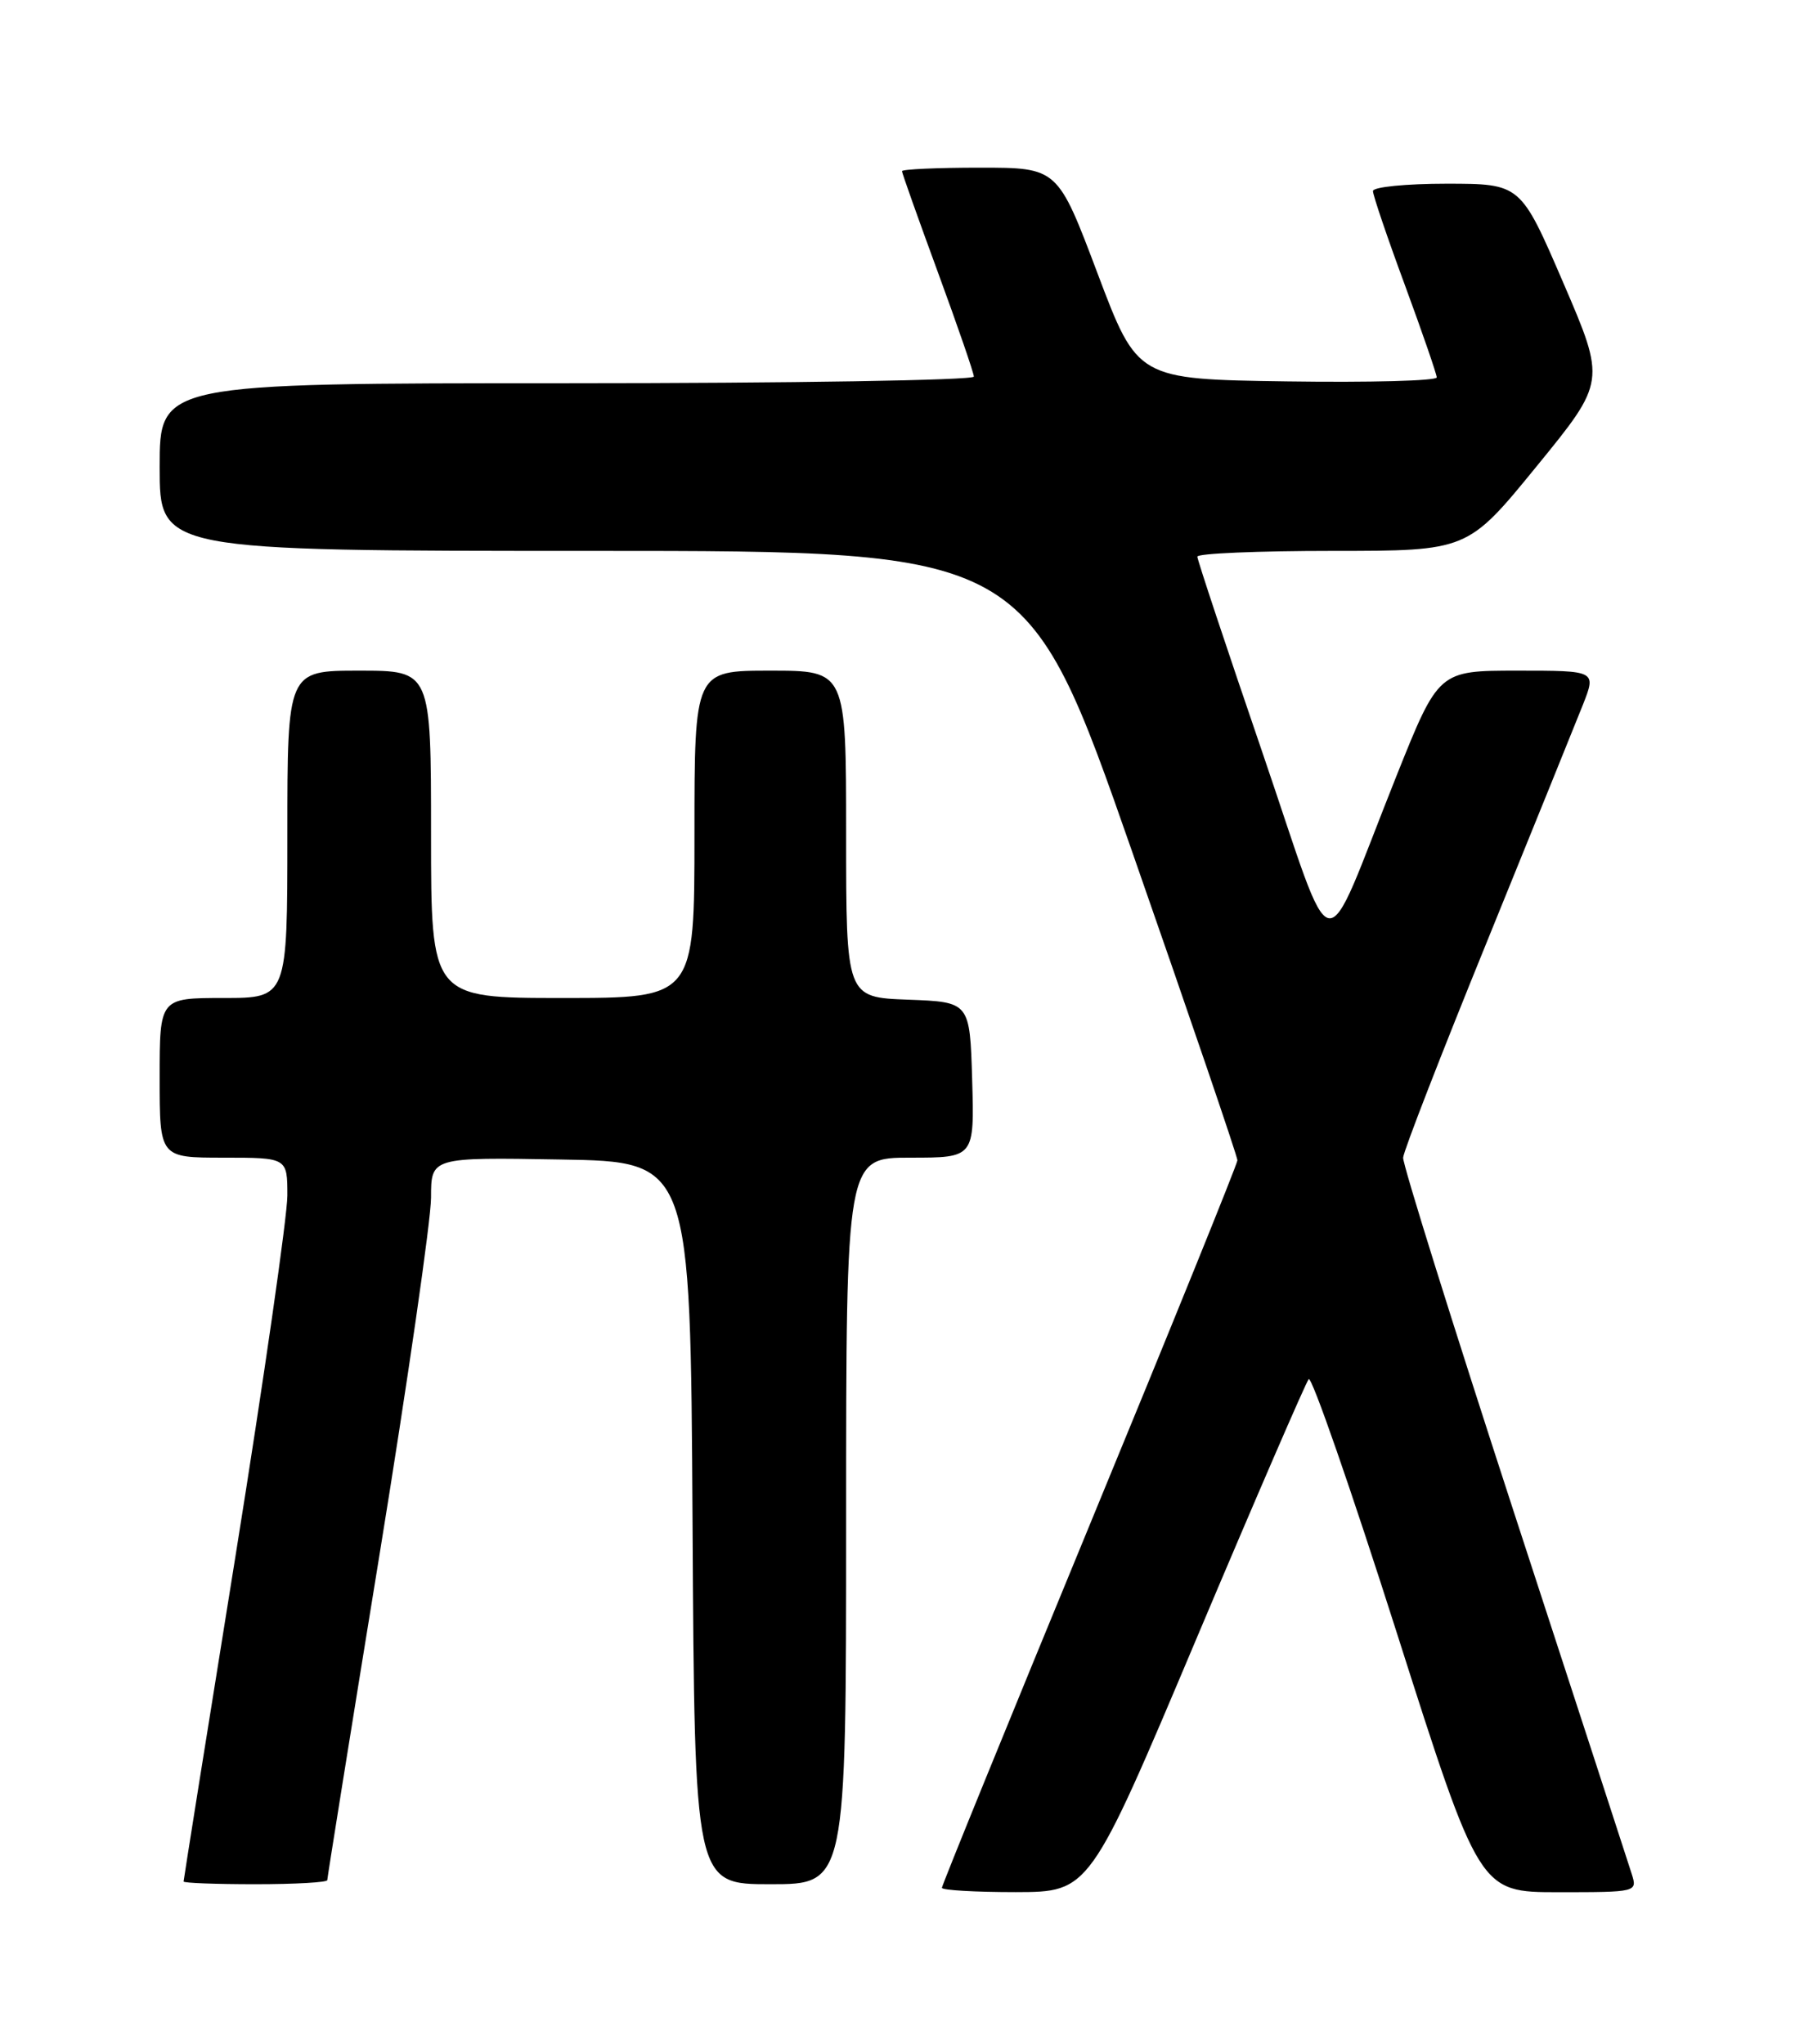 <?xml version="1.0" encoding="UTF-8" standalone="no"?>
<!DOCTYPE svg PUBLIC "-//W3C//DTD SVG 1.1//EN" "http://www.w3.org/Graphics/SVG/1.1/DTD/svg11.dtd" >
<svg xmlns="http://www.w3.org/2000/svg" xmlns:xlink="http://www.w3.org/1999/xlink" version="1.1" viewBox="0 0 226 256">
 <g >
 <path fill="currentColor"
d=" M 149.89 205.24 C 157.26 187.78 163.59 173.16 163.95 172.74 C 164.32 172.32 169.28 186.61 174.98 204.49 C 185.34 237.00 185.34 237.00 195.24 237.00 C 205.04 237.00 205.13 236.98 204.43 234.75 C 204.04 233.51 197.41 213.15 189.69 189.50 C 181.98 165.85 175.72 145.82 175.78 145.00 C 175.83 144.18 180.55 132.03 186.26 118.00 C 191.96 103.97 197.38 90.59 198.31 88.25 C 199.98 84.00 199.98 84.00 190.10 84.00 C 180.22 84.00 180.22 84.00 174.92 97.25 C 165.34 121.23 167.51 121.62 158.15 94.25 C 153.67 81.16 150.00 70.12 150.00 69.72 C 150.00 69.32 157.62 69.00 166.93 69.00 C 183.86 69.00 183.86 69.00 192.51 58.40 C 201.17 47.79 201.17 47.79 195.84 35.41 C 190.50 23.02 190.50 23.02 181.25 23.01 C 176.16 23.01 172.00 23.42 172.00 23.93 C 172.00 24.45 173.79 29.73 175.99 35.68 C 178.18 41.63 179.98 46.85 179.99 47.27 C 179.99 47.70 171.56 47.92 161.25 47.77 C 142.50 47.50 142.50 47.50 137.50 34.25 C 132.50 21.00 132.50 21.00 122.75 21.00 C 117.39 21.00 113.00 21.20 113.00 21.44 C 113.00 21.68 115.03 27.38 117.50 34.11 C 119.97 40.84 122.00 46.72 122.00 47.17 C 122.00 47.63 99.05 48.00 71.00 48.00 C 20.00 48.00 20.00 48.00 20.00 58.50 C 20.00 69.00 20.00 69.00 74.34 69.00 C 128.68 69.00 128.68 69.00 141.86 106.75 C 149.11 127.51 155.03 144.87 155.02 145.33 C 155.01 145.79 146.68 166.35 136.50 191.03 C 126.33 215.70 118.00 236.14 118.00 236.45 C 118.00 236.75 122.16 236.99 127.25 236.99 C 136.50 236.97 136.50 236.97 149.89 205.24 Z  M 41.00 235.49 C 41.00 235.21 43.92 216.99 47.50 195.00 C 51.08 173.01 54.00 152.76 54.00 149.99 C 54.00 144.95 54.00 144.95 70.25 145.23 C 86.50 145.50 86.50 145.50 86.76 190.75 C 87.02 236.00 87.02 236.00 96.51 236.00 C 106.00 236.00 106.00 236.00 106.00 190.50 C 106.00 145.00 106.00 145.00 114.04 145.00 C 122.07 145.00 122.07 145.00 121.79 135.25 C 121.50 125.50 121.50 125.50 113.75 125.21 C 106.00 124.92 106.00 124.92 106.00 104.46 C 106.00 84.00 106.00 84.00 96.50 84.00 C 87.00 84.00 87.00 84.00 87.00 104.50 C 87.00 125.00 87.00 125.00 70.50 125.00 C 54.00 125.00 54.00 125.00 54.00 104.50 C 54.00 84.00 54.00 84.00 45.00 84.00 C 36.00 84.00 36.00 84.00 36.00 104.50 C 36.00 125.00 36.00 125.00 28.00 125.00 C 20.00 125.00 20.00 125.00 20.00 135.00 C 20.00 145.00 20.00 145.00 28.00 145.00 C 36.00 145.00 36.00 145.00 36.00 149.75 C 35.99 152.36 33.07 172.68 29.50 194.91 C 25.92 217.13 23.00 235.47 23.00 235.66 C 23.00 235.85 27.05 236.00 32.00 236.00 C 36.95 236.00 41.00 235.77 41.00 235.49 Z "/>
</g>
</svg>